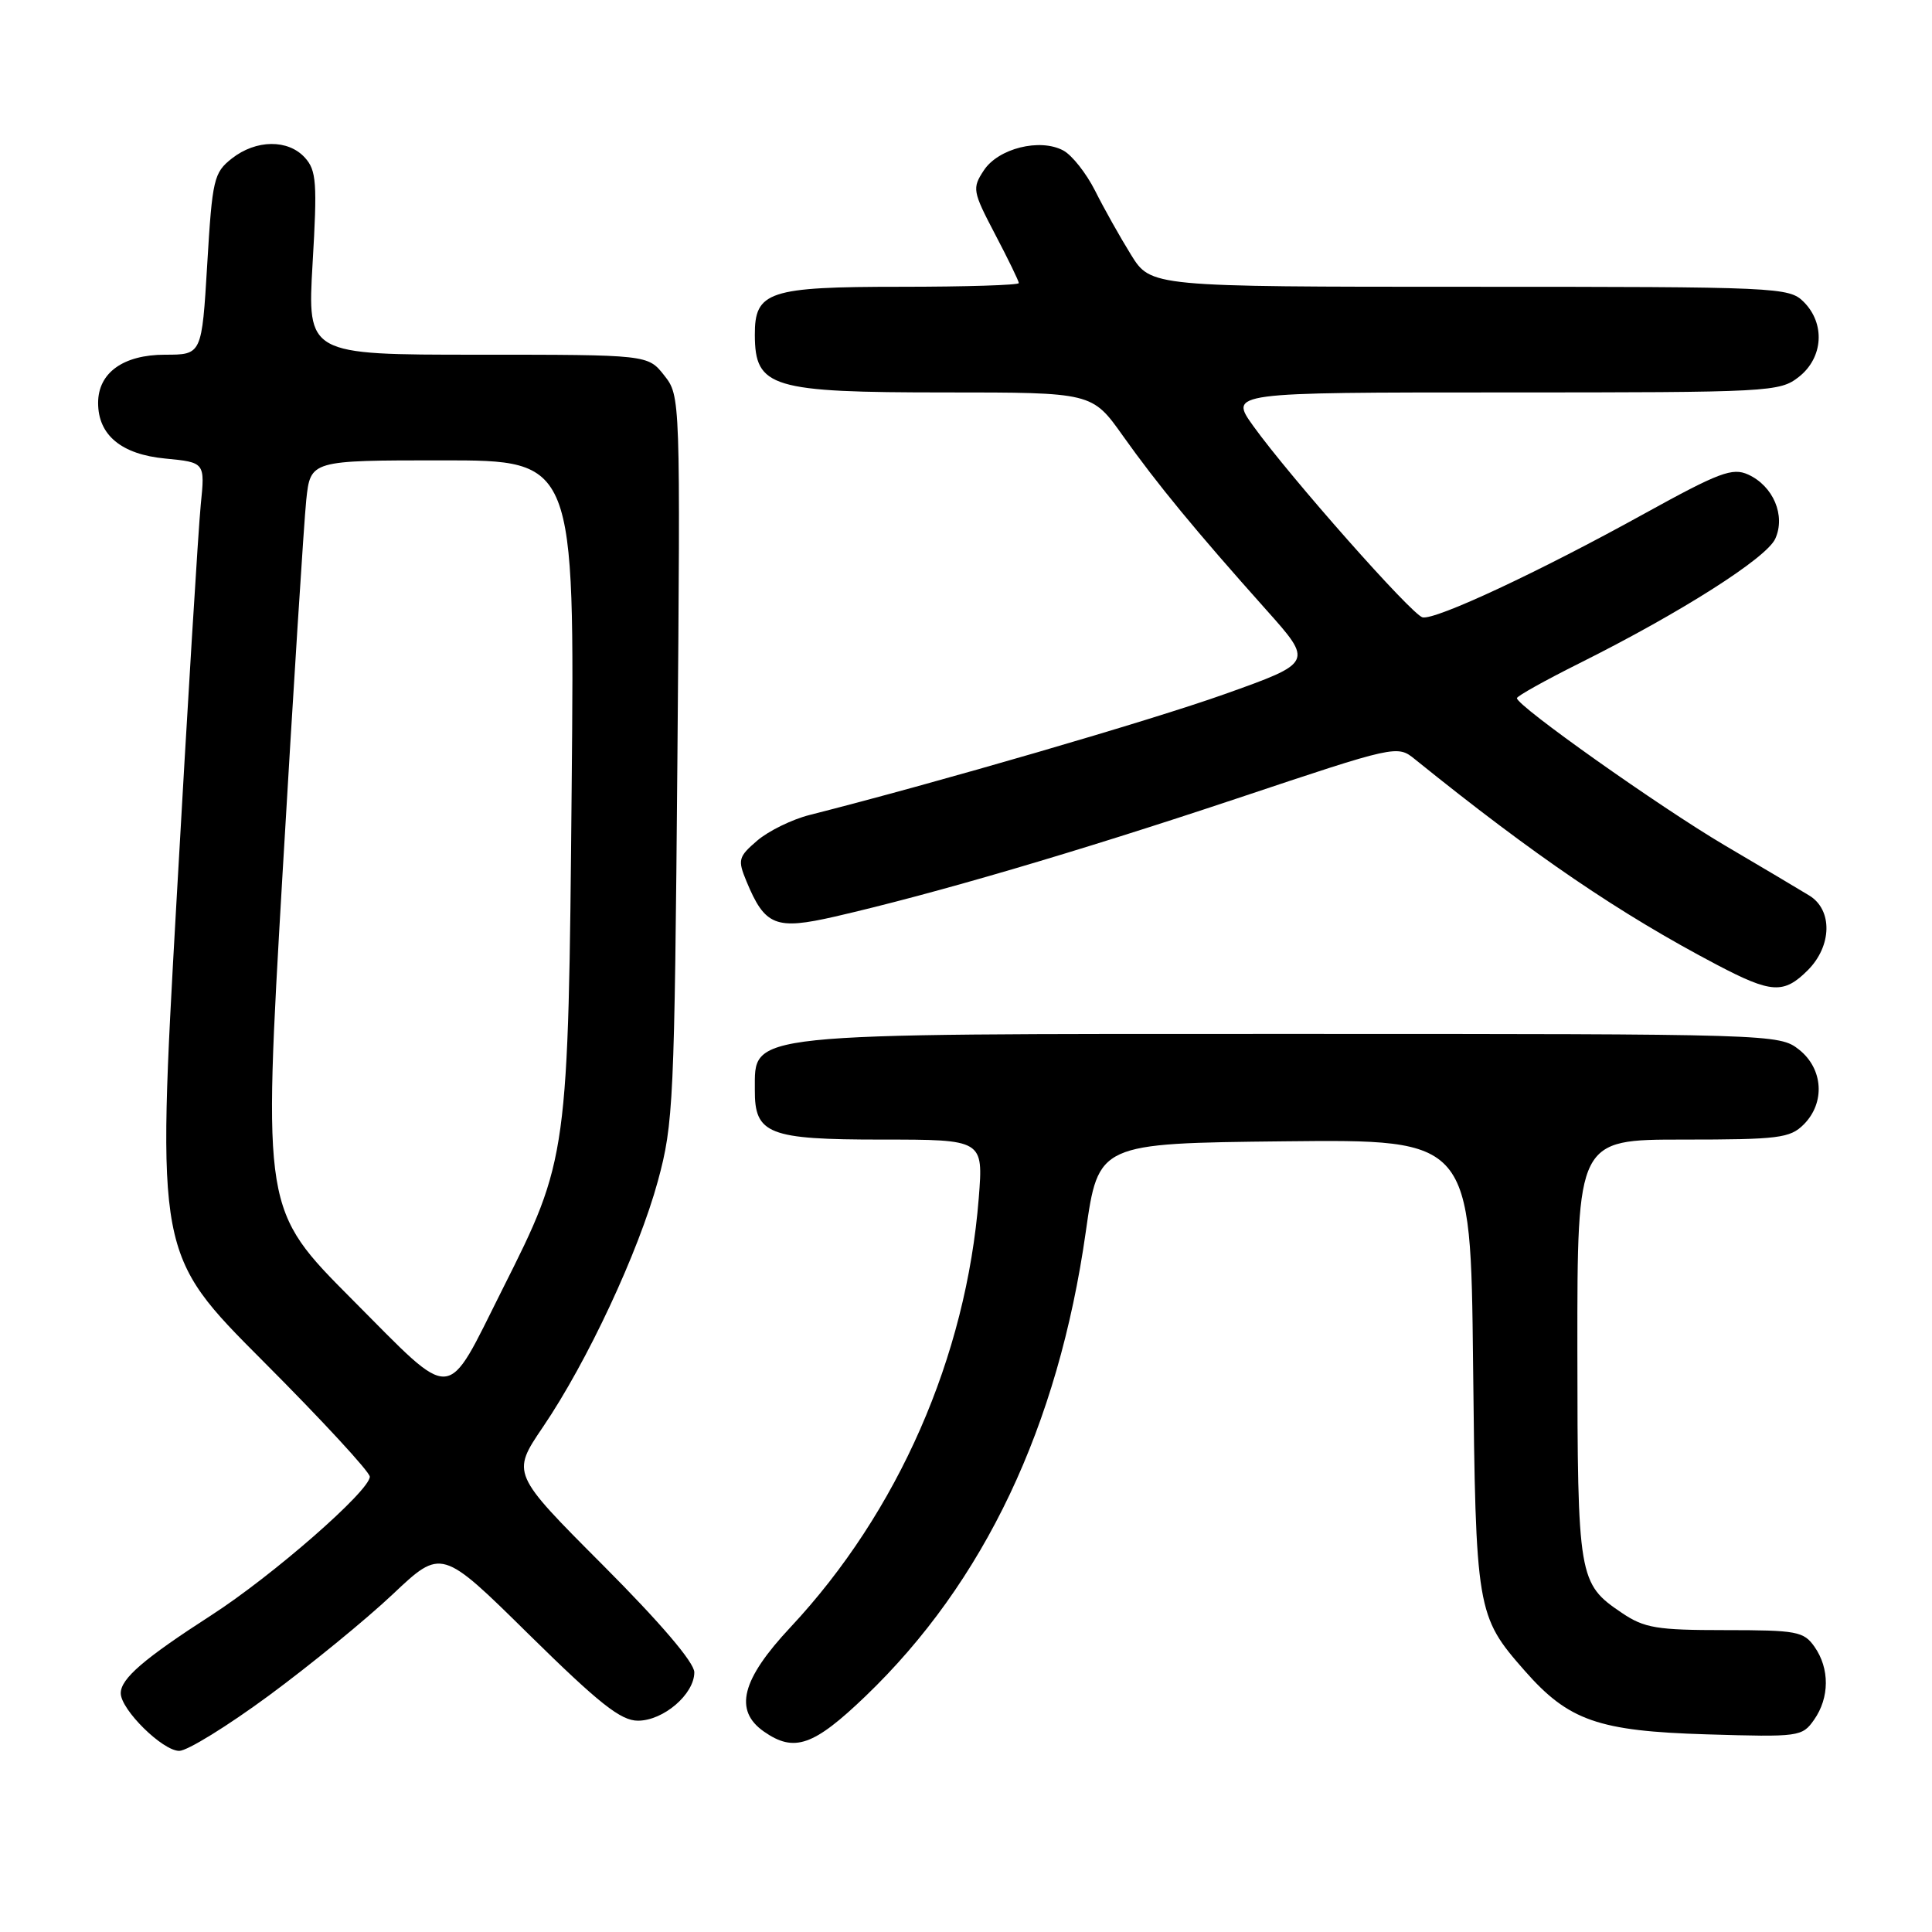 <?xml version="1.0" encoding="UTF-8" standalone="no"?>
<!DOCTYPE svg PUBLIC "-//W3C//DTD SVG 1.1//EN" "http://www.w3.org/Graphics/SVG/1.1/DTD/svg11.dtd" >
<svg xmlns="http://www.w3.org/2000/svg" xmlns:xlink="http://www.w3.org/1999/xlink" version="1.1" viewBox="0 0 256 256">
 <g >
 <path fill="currentColor"
d=" M 35.63 224.67 C 41.10 220.64 48.49 214.60 52.04 211.25 C 58.50 205.15 58.50 205.15 70.09 216.58 C 79.40 225.74 82.25 228.00 84.53 228.00 C 87.91 228.00 92.00 224.49 92.00 221.59 C 92.00 220.29 87.52 215.04 79.88 207.38 C 67.77 195.24 67.77 195.24 71.94 189.09 C 77.82 180.43 84.60 165.91 87.17 156.50 C 89.24 148.91 89.37 146.02 89.76 100.49 C 90.16 52.55 90.16 52.47 88.01 49.74 C 85.85 47.00 85.85 47.00 63.29 47.00 C 40.72 47.00 40.72 47.00 41.42 34.90 C 42.05 24.23 41.93 22.58 40.41 20.90 C 38.18 18.43 33.93 18.48 30.72 21.00 C 28.33 22.88 28.13 23.75 27.46 35.00 C 26.74 47.00 26.74 47.00 21.87 47.00 C 16.33 47.00 13.00 49.40 13.00 53.39 C 13.00 57.65 16.08 60.21 21.90 60.76 C 27.17 61.27 27.17 61.27 26.60 66.89 C 26.29 69.97 24.84 93.58 23.39 119.35 C 20.74 166.21 20.74 166.21 34.87 180.37 C 42.64 188.15 49.00 195.04 49.00 195.67 C 49.00 197.53 36.13 208.78 28.01 214.02 C 19.06 219.79 16.00 222.43 16.00 224.36 C 16.00 226.53 21.54 232.00 23.75 232.00 C 24.82 232.00 30.16 228.70 35.63 224.67 Z  M 114.69 224.75 C 130.41 209.66 140.21 189.02 143.87 163.23 C 145.54 151.50 145.54 151.50 170.20 151.23 C 194.87 150.97 194.87 150.97 195.19 180.73 C 195.54 213.48 195.64 214.11 202.03 221.38 C 207.84 228.00 211.79 229.38 226.13 229.81 C 238.40 230.18 238.80 230.13 240.38 227.87 C 242.43 224.95 242.45 221.09 240.44 218.22 C 239.01 216.17 238.10 216.00 228.59 216.00 C 219.53 216.00 217.89 215.73 214.91 213.72 C 209.15 209.83 209.03 209.15 209.01 178.75 C 209.00 151.00 209.00 151.00 223.00 151.00 C 235.67 151.00 237.19 150.81 239.00 149.00 C 241.88 146.12 241.59 141.61 238.37 139.07 C 235.76 137.02 234.97 137.00 170.80 137.00 C 97.90 137.00 100.06 136.77 100.02 144.42 C 99.98 150.28 101.82 151.00 116.80 151.00 C 130.30 151.00 130.30 151.00 129.69 158.75 C 128.03 179.79 119.00 200.37 104.75 215.61 C 98.24 222.56 97.21 226.63 101.22 229.44 C 105.24 232.25 107.80 231.36 114.69 224.75 Z  M 239.55 128.55 C 242.75 125.34 242.85 120.57 239.75 118.67 C 238.51 117.91 233.45 114.90 228.50 111.99 C 219.88 106.90 201.00 93.54 201.00 92.51 C 201.00 92.24 204.71 90.17 209.25 87.90 C 222.69 81.19 234.06 73.96 235.23 71.39 C 236.63 68.32 234.97 64.40 231.64 62.88 C 229.55 61.93 227.80 62.59 217.87 68.07 C 203.93 75.78 190.18 82.20 188.49 81.80 C 187.07 81.46 170.92 63.20 166.06 56.44 C 162.88 52.00 162.88 52.00 199.30 52.00 C 234.64 52.00 235.81 51.94 238.37 49.93 C 241.59 47.39 241.88 42.88 239.00 40.00 C 237.06 38.06 235.67 38.00 194.75 38.00 C 152.50 38.00 152.50 38.00 149.86 33.75 C 148.41 31.41 146.27 27.60 145.11 25.28 C 143.94 22.96 142.05 20.56 140.89 19.94 C 137.79 18.28 132.27 19.66 130.36 22.58 C 128.80 24.95 128.87 25.34 131.86 31.05 C 133.59 34.34 135.00 37.25 135.00 37.51 C 135.00 37.78 127.95 38.00 119.33 38.00 C 101.83 38.00 99.99 38.61 100.02 44.40 C 100.05 51.36 102.18 52.00 125.29 52.00 C 144.71 52.00 144.71 52.00 148.79 57.75 C 153.33 64.14 158.41 70.31 167.76 80.78 C 174.02 87.79 174.02 87.79 162.26 91.98 C 152.46 95.47 124.41 103.64 107.27 107.99 C 104.94 108.58 101.82 110.11 100.33 111.39 C 97.83 113.54 97.73 113.93 98.91 116.78 C 101.36 122.69 102.77 123.25 110.60 121.46 C 123.90 118.40 142.69 112.88 163.82 105.83 C 185.05 98.73 185.14 98.71 187.48 100.60 C 203.33 113.39 214.62 121.07 227.50 127.84 C 234.73 131.64 236.36 131.74 239.55 128.55 Z  M 46.67 172.19 C 34.84 160.31 34.84 160.31 37.43 115.91 C 38.86 91.48 40.28 69.14 40.58 66.25 C 41.14 61.00 41.14 61.00 58.65 61.00 C 76.15 61.00 76.15 61.00 75.75 104.25 C 75.30 153.28 75.27 153.55 66.59 170.81 C 58.92 186.08 60.41 185.98 46.67 172.19 Z "/>
</g>
</svg>